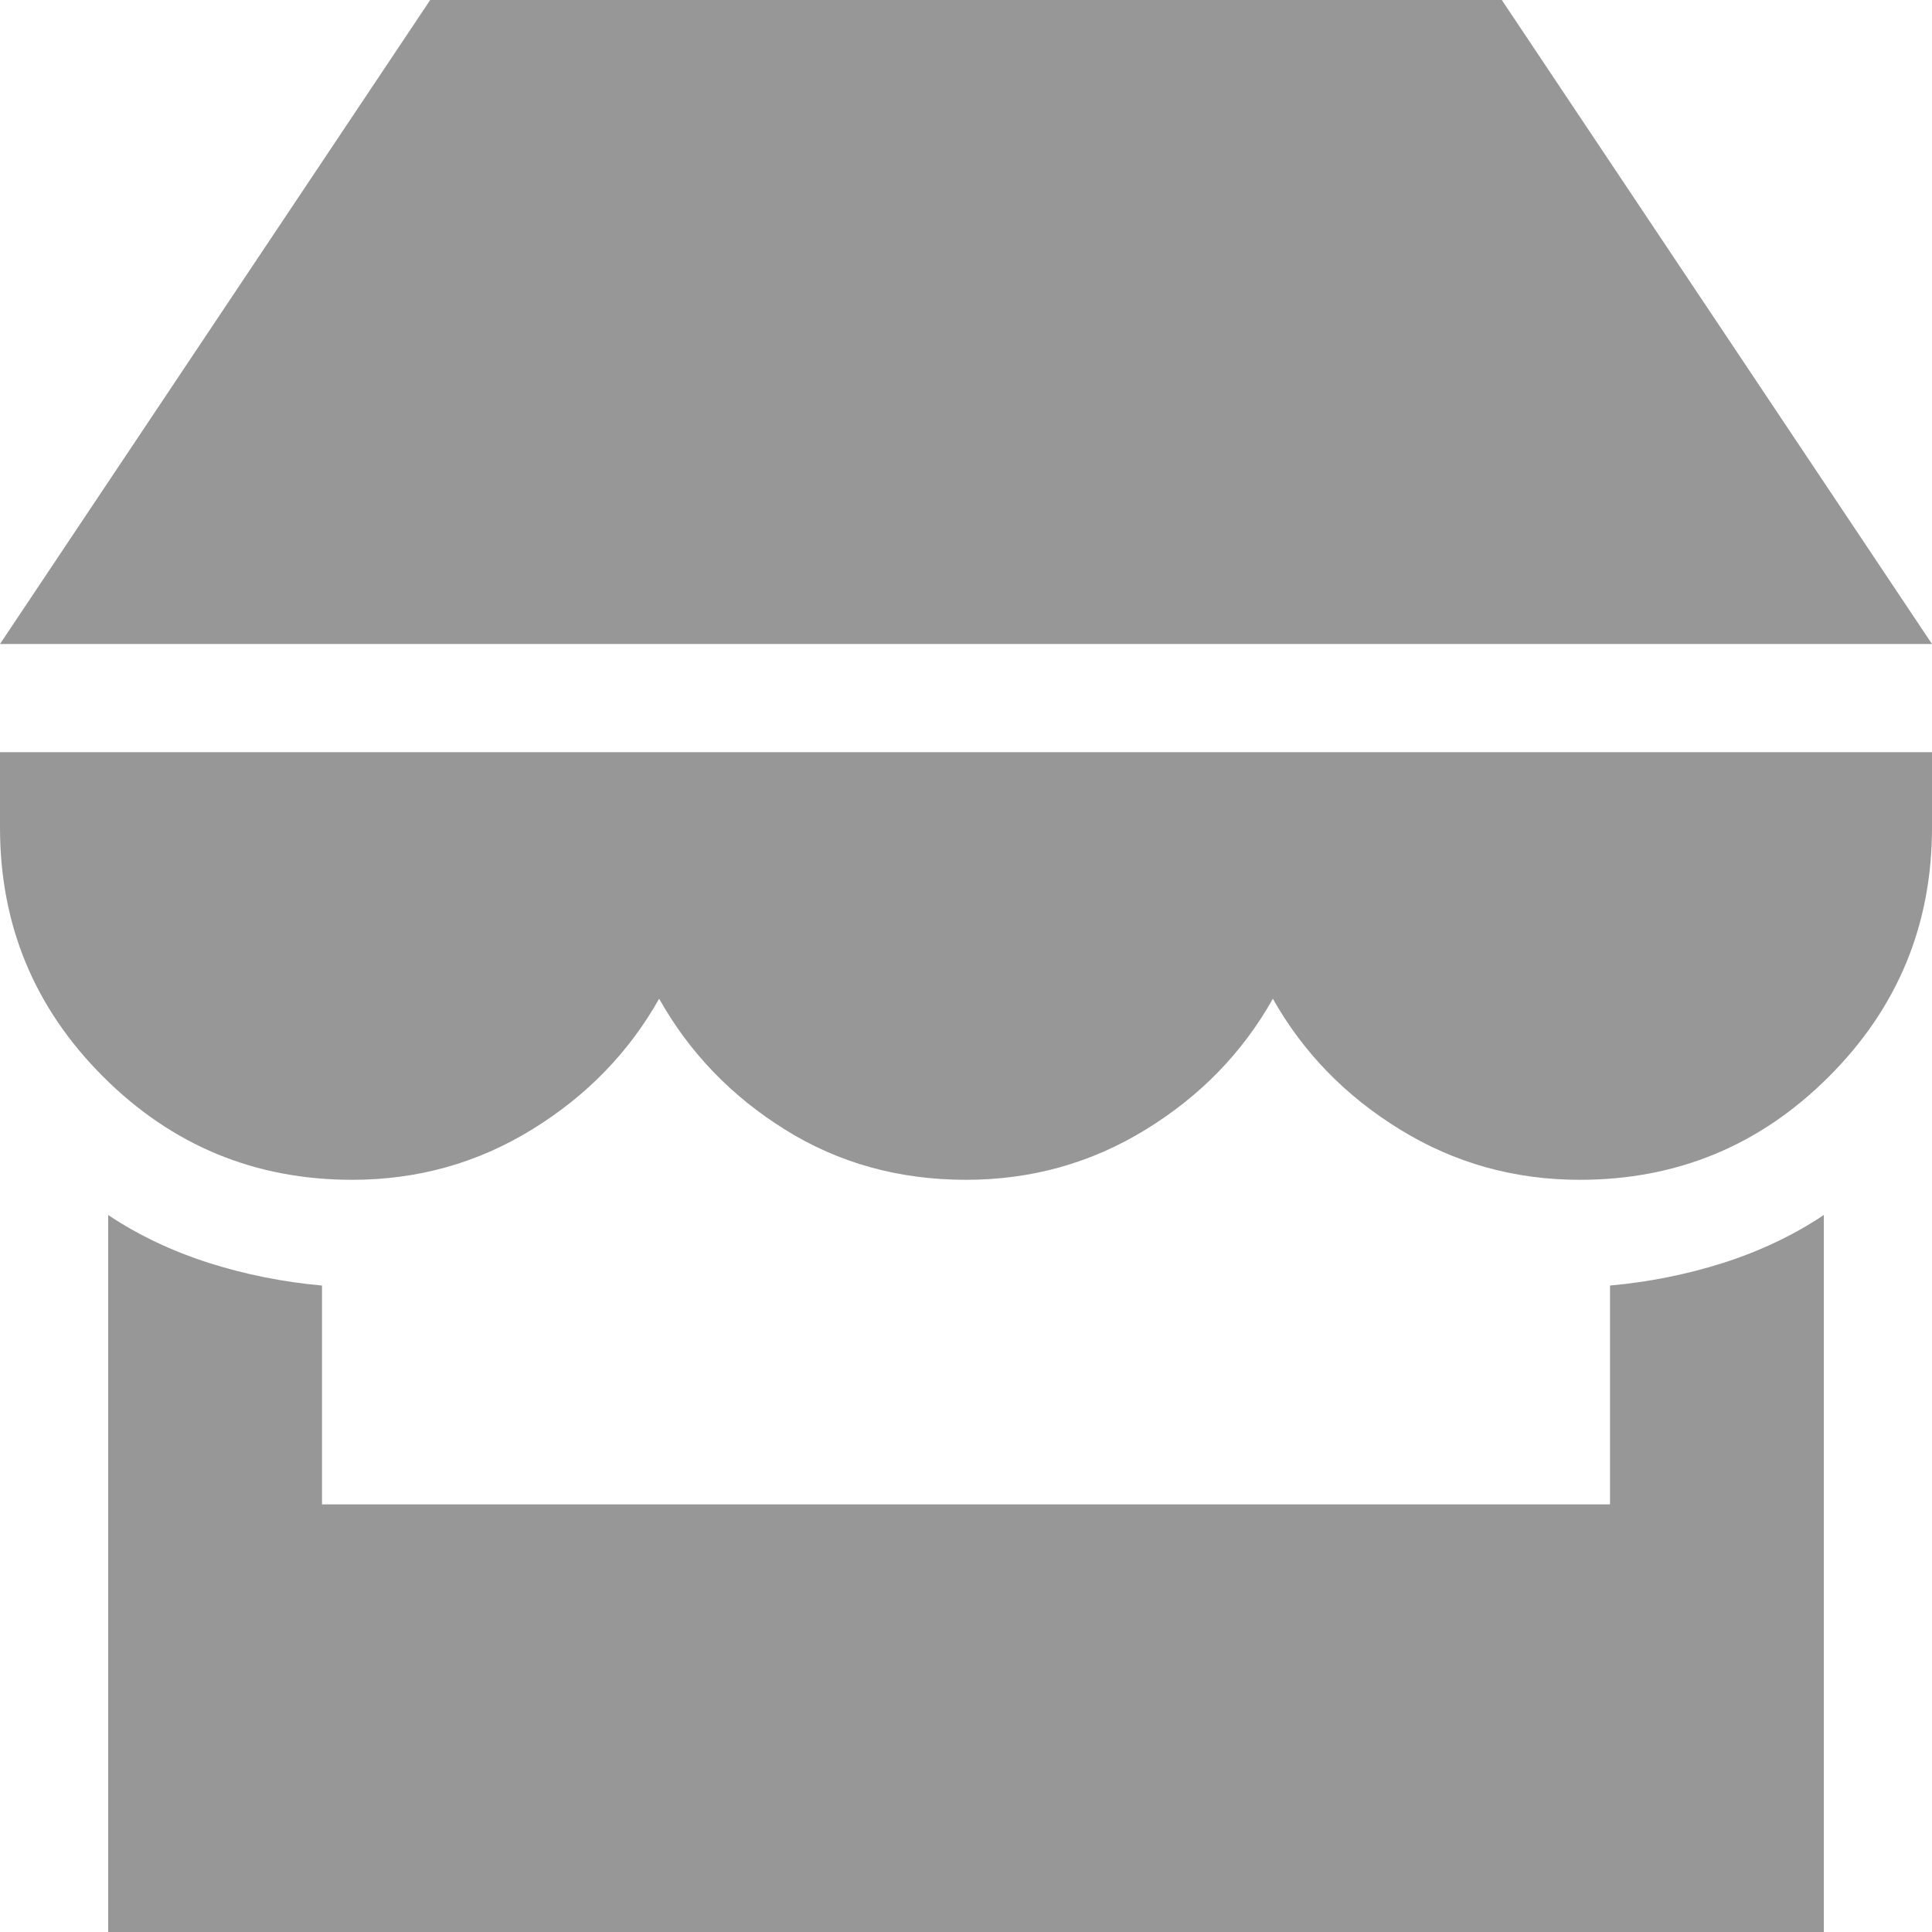 <svg width="18" height="18" viewBox="0 0 18 18" fill="none" xmlns="http://www.w3.org/2000/svg">
<path d="M13.992 0H4.008L0 6H18L13.992 0ZM0 7.008V7.711C0 8.617 0.32 9.391 0.961 10.031C1.602 10.672 2.375 10.992 3.281 10.992C3.891 10.992 4.449 10.836 4.957 10.523C5.465 10.211 5.859 9.805 6.141 9.305C6.422 9.805 6.812 10.211 7.312 10.523C7.812 10.836 8.375 10.992 9 10.992C9.609 10.992 10.168 10.836 10.676 10.523C11.184 10.211 11.578 9.805 11.859 9.305C12.141 9.805 12.535 10.211 13.043 10.523C13.551 10.836 14.109 10.992 14.719 10.992C15.625 10.992 16.398 10.672 17.039 10.031C17.68 9.391 18 8.617 18 7.711V7.008H0ZM15 14.016H3V11.977C2.641 11.945 2.289 11.875 1.945 11.766C1.602 11.656 1.289 11.508 1.008 11.32V18H16.992V11.32C16.711 11.508 16.398 11.656 16.055 11.766C15.711 11.875 15.359 11.945 15 11.977V14.016Z" fill="#979797"/>
</svg>

